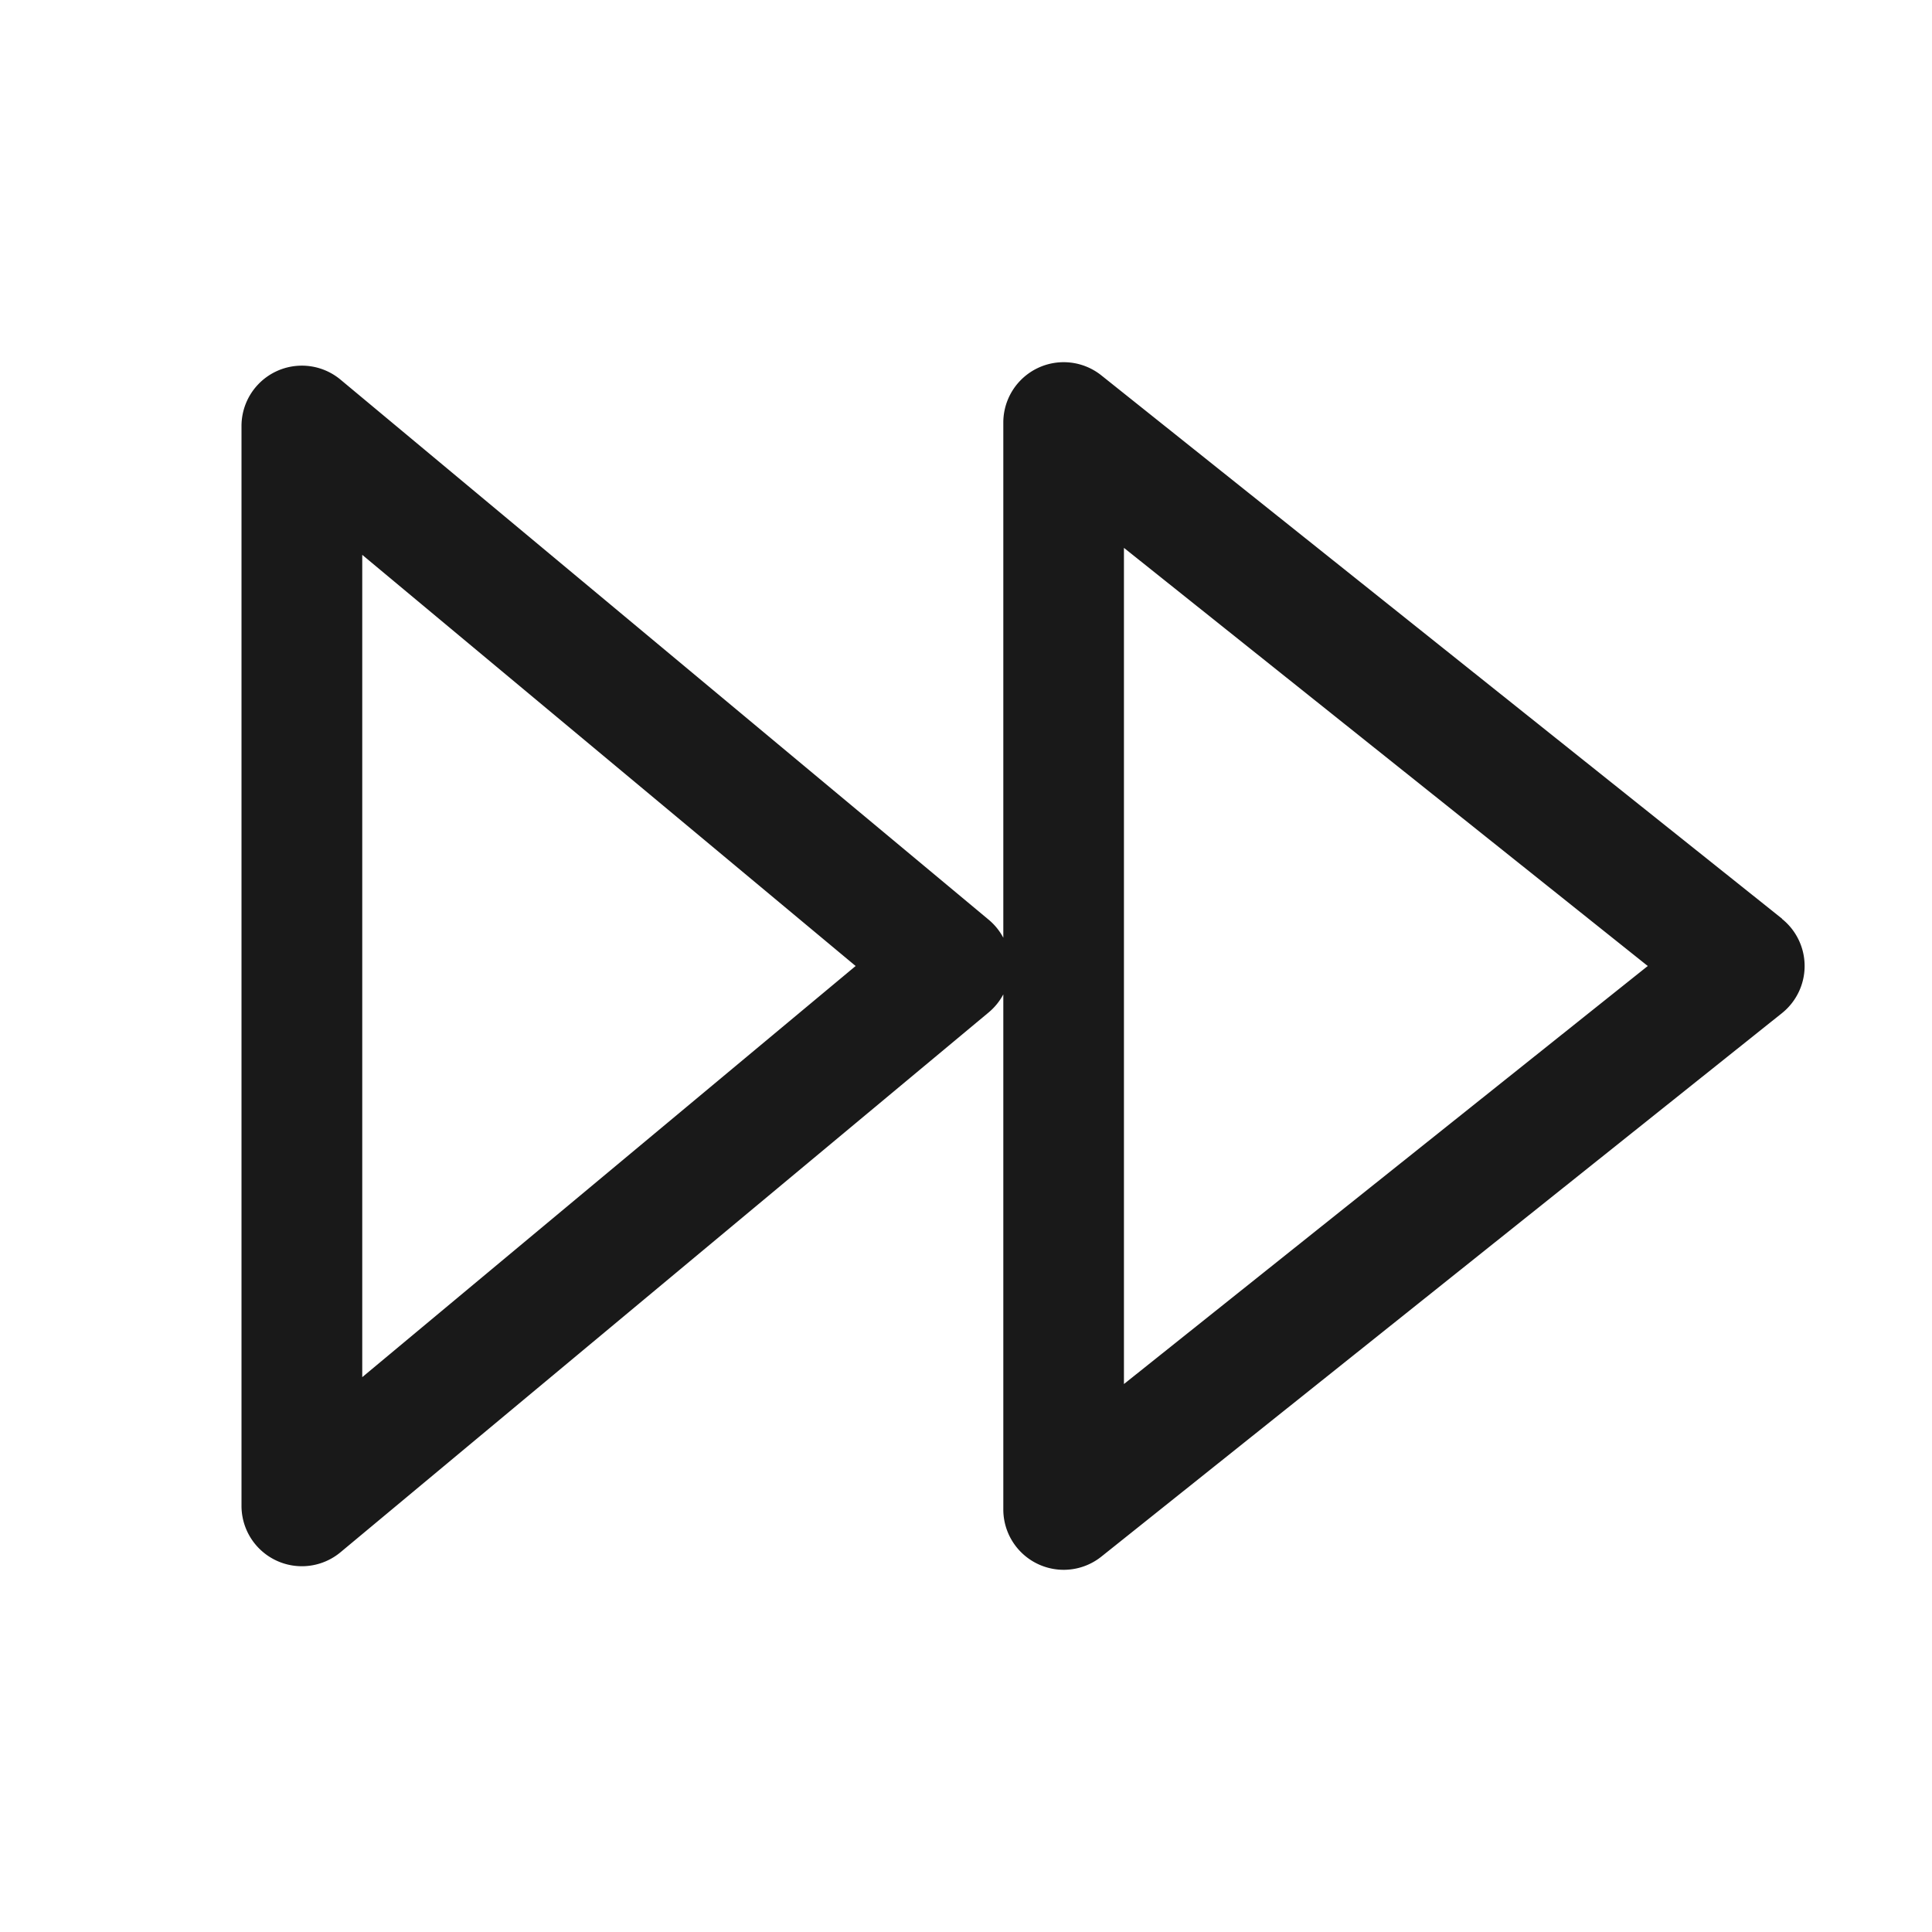 <svg xmlns="http://www.w3.org/2000/svg" width="16" height="16" fill="none" viewBox="0 0 16 16">
  <path fill="#000" fill-opacity=".9" d="M14.758 7.61a.5.5 0 0 1 0 .78L9.12 12.892a.5.5 0 0 1-.811-.39V8.235a.499.499 0 0 1-.122.15l-5.367 4.47a.5.5 0 0 1-.82-.384V3.528a.5.5 0 0 1 .82-.384l5.367 4.472a.498.498 0 0 1 .122.15V3.498a.5.5 0 0 1 .811-.39l5.638 4.5Zm-5.45-3.072v6.924L13.646 8 9.309 4.538ZM3 4.595v6.81L7.086 8 3 4.595Z"/>
</svg>

